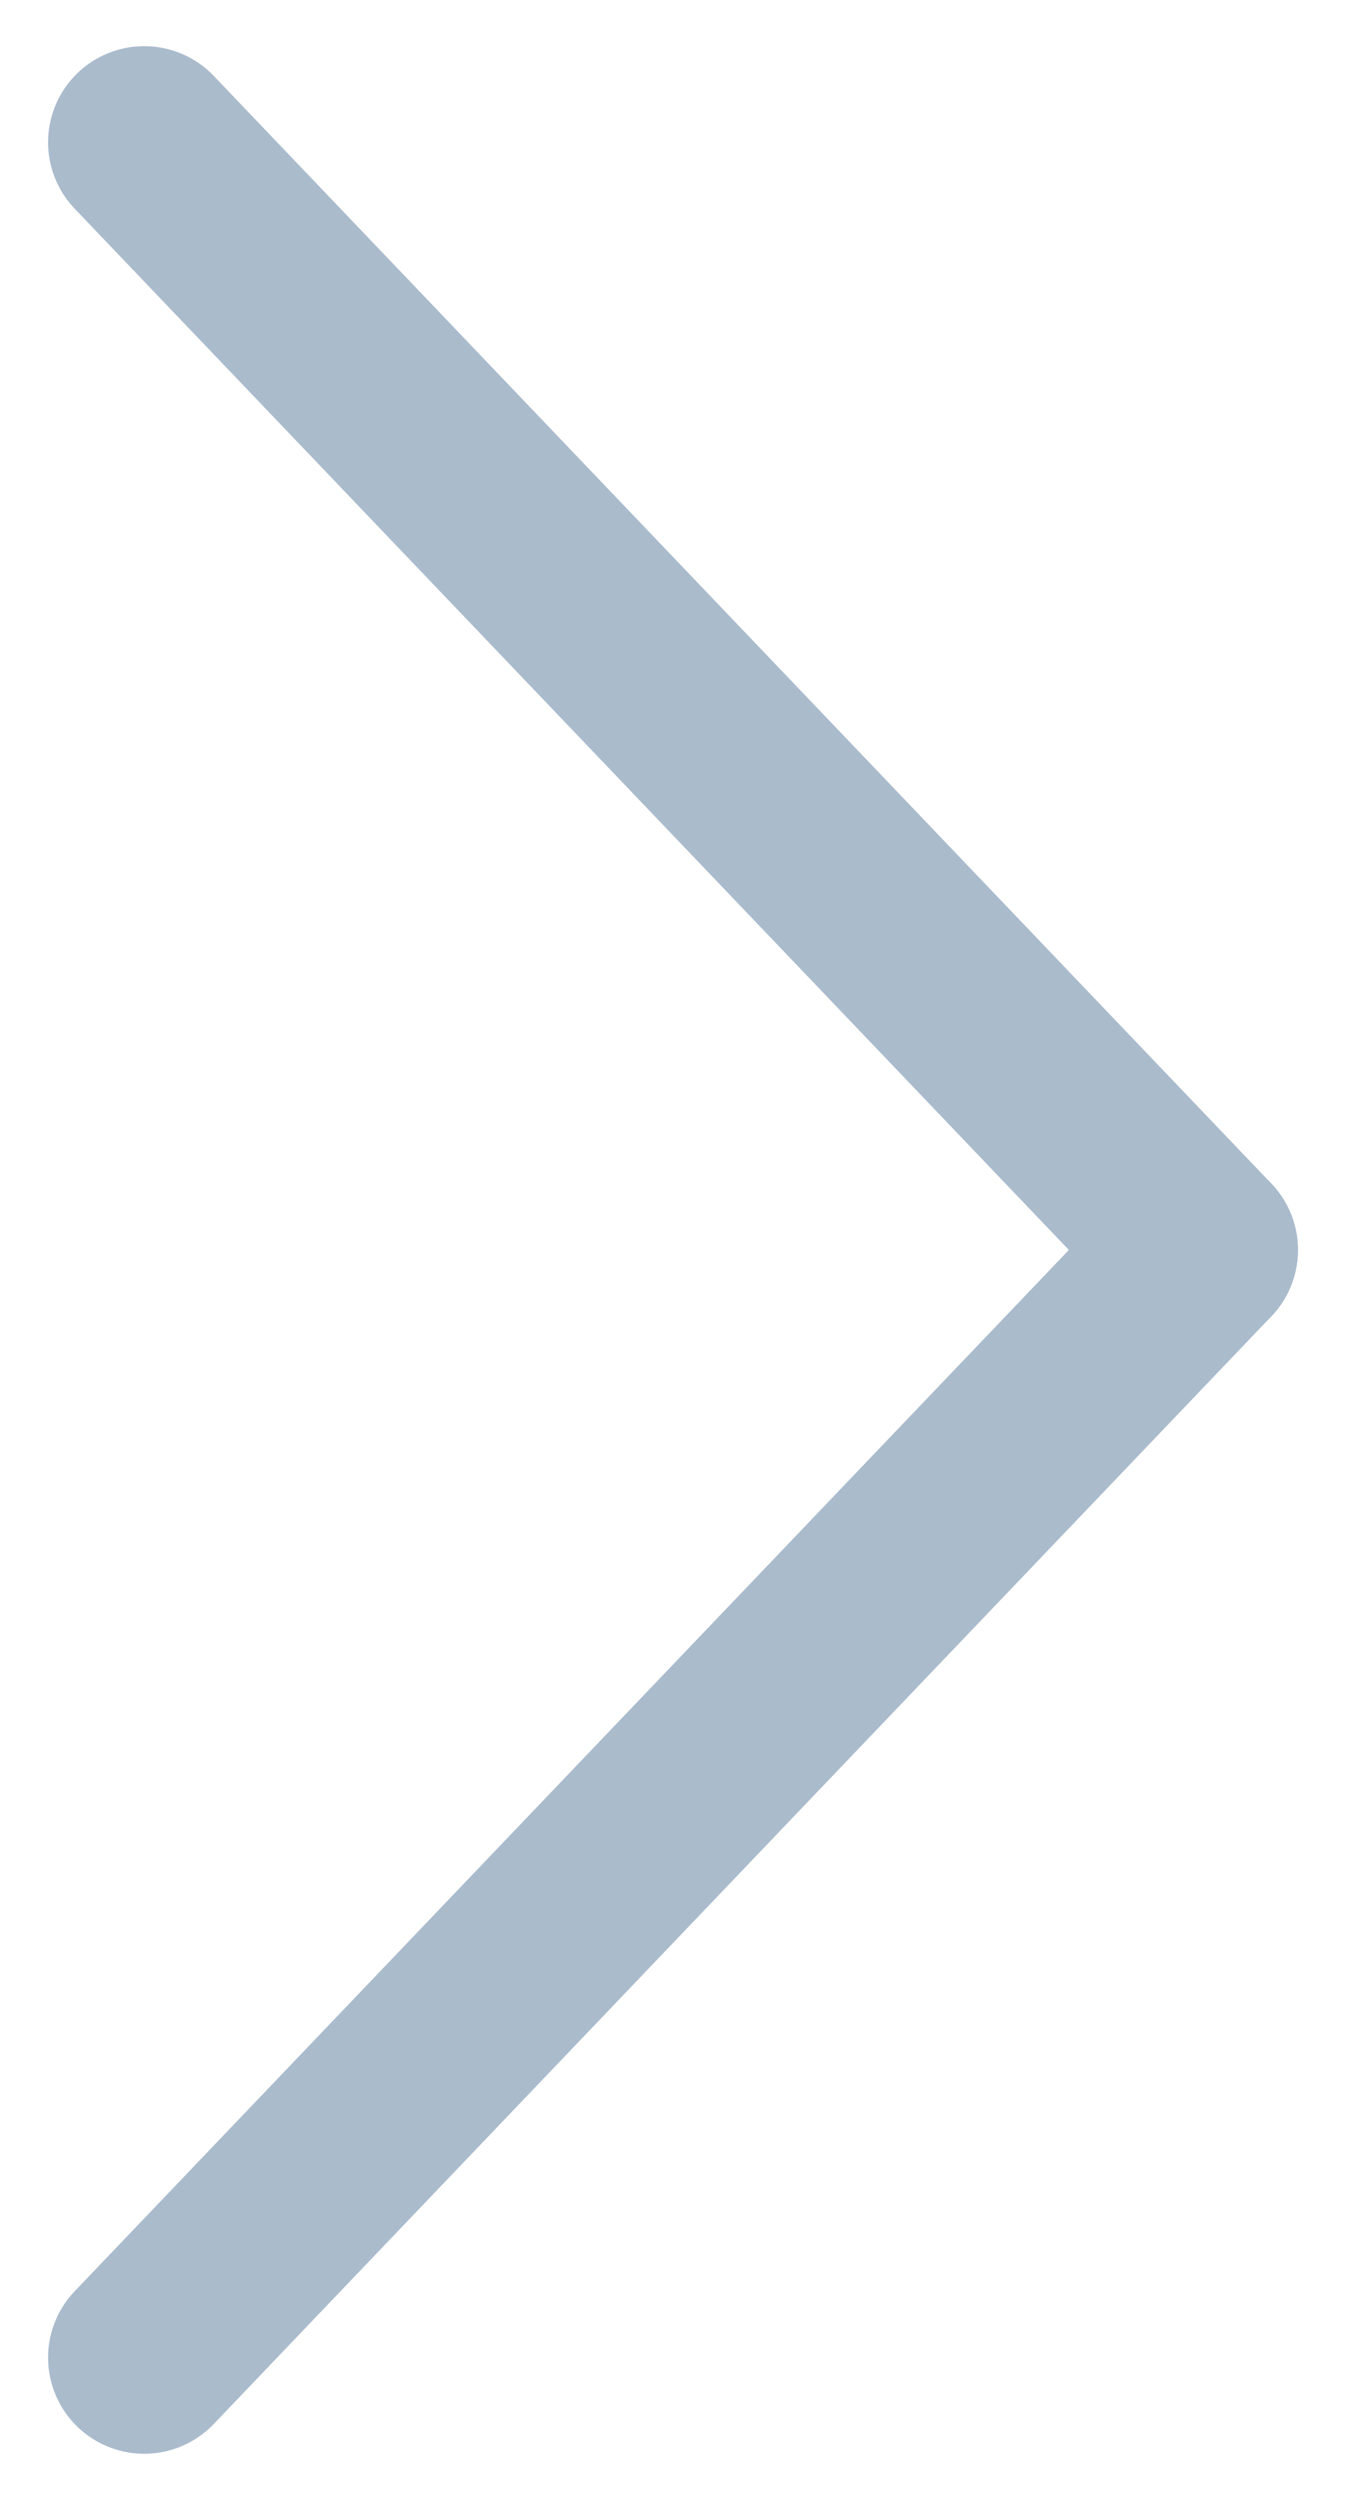 <svg xmlns="http://www.w3.org/2000/svg" width="14" height="26" viewBox="0 0 14 26">
    <g fill="none" fill-rule="evenodd" stroke-linecap="round" stroke-linejoin="round">
        <g stroke="#ABC" stroke-width="2">
            <g>
                <g>
                    <g>
                        <path d="M12 11.5L23.52 0.5" transform="translate(-1530 -1634) matrix(-1 0 0 1 1559 1623) translate(16 12) rotate(90 6 6)"/>
                        <path d="M0.48 11.5L12 0.5" transform="translate(-1530 -1634) matrix(-1 0 0 1 1559 1623) translate(16 12) rotate(90 6 6) matrix(1 0 0 -1 0 12)"/>
                    </g>
                </g>
            </g>
        </g>
    </g>
</svg>
